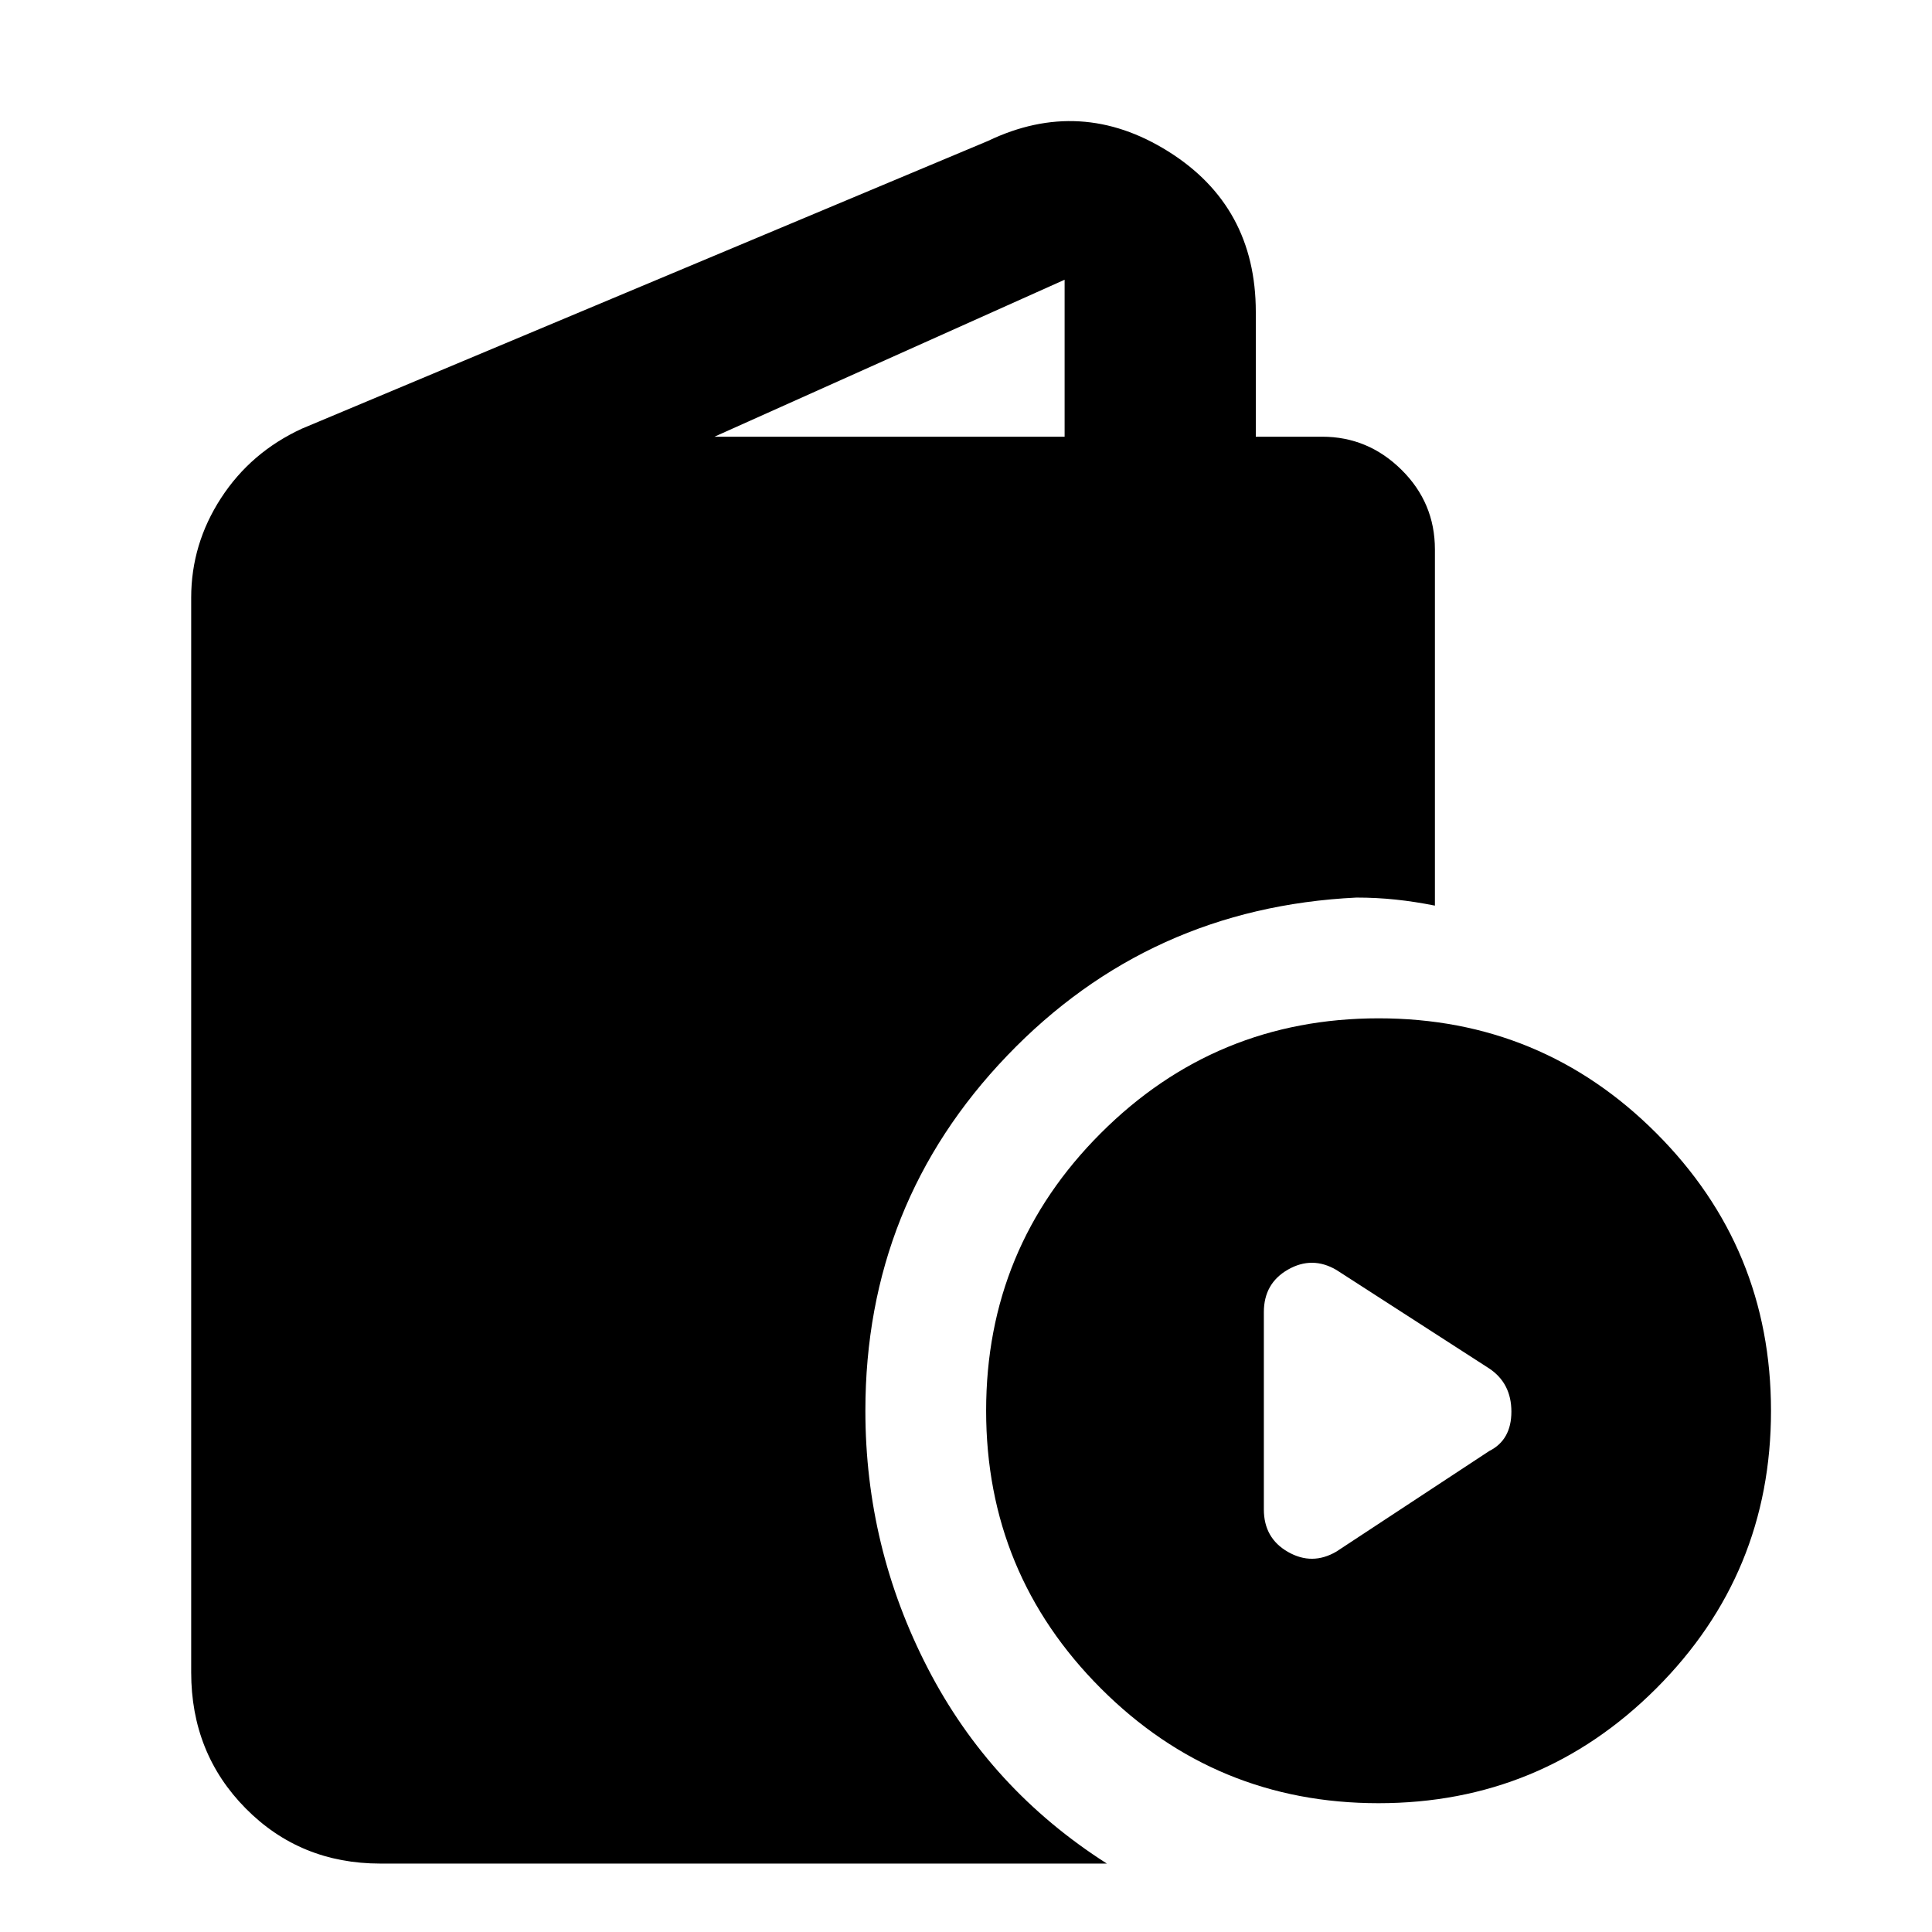 <svg xmlns="http://www.w3.org/2000/svg" width="48" height="48" viewBox="0 -960 960 960"><path d="M189-34q-39.8 0-66.9-27.39Q95-88.79 95-129v-534q0-26.64 14.8-49.46T150-747l341-143q46-22 89.5 5.24Q624-857.52 624-805v62h33q22.75 0 39.38 16.42Q713-710.16 713-687v177q-10-2-19.5-3t-19.5-1q-103 5-173.5 78.5T430-259q0 67.88 31 127.94T550-34H189Zm166-709h174v-78l-174 78ZM684.95-64Q604-64 547-121.05q-57-57.06-57-138Q490-340 547.05-397q57.06-57 138-57Q766-454 823-396.95q57 57.06 57 138Q880-178 822.95-121q-57.06 57-138 57ZM664-189l76-50q11-5.5 11-19.57T740-280l-76-49q-12-7-24-.15T628-308v98q0 14.3 12 21.15 12 6.85 24-.15Z"/></svg>